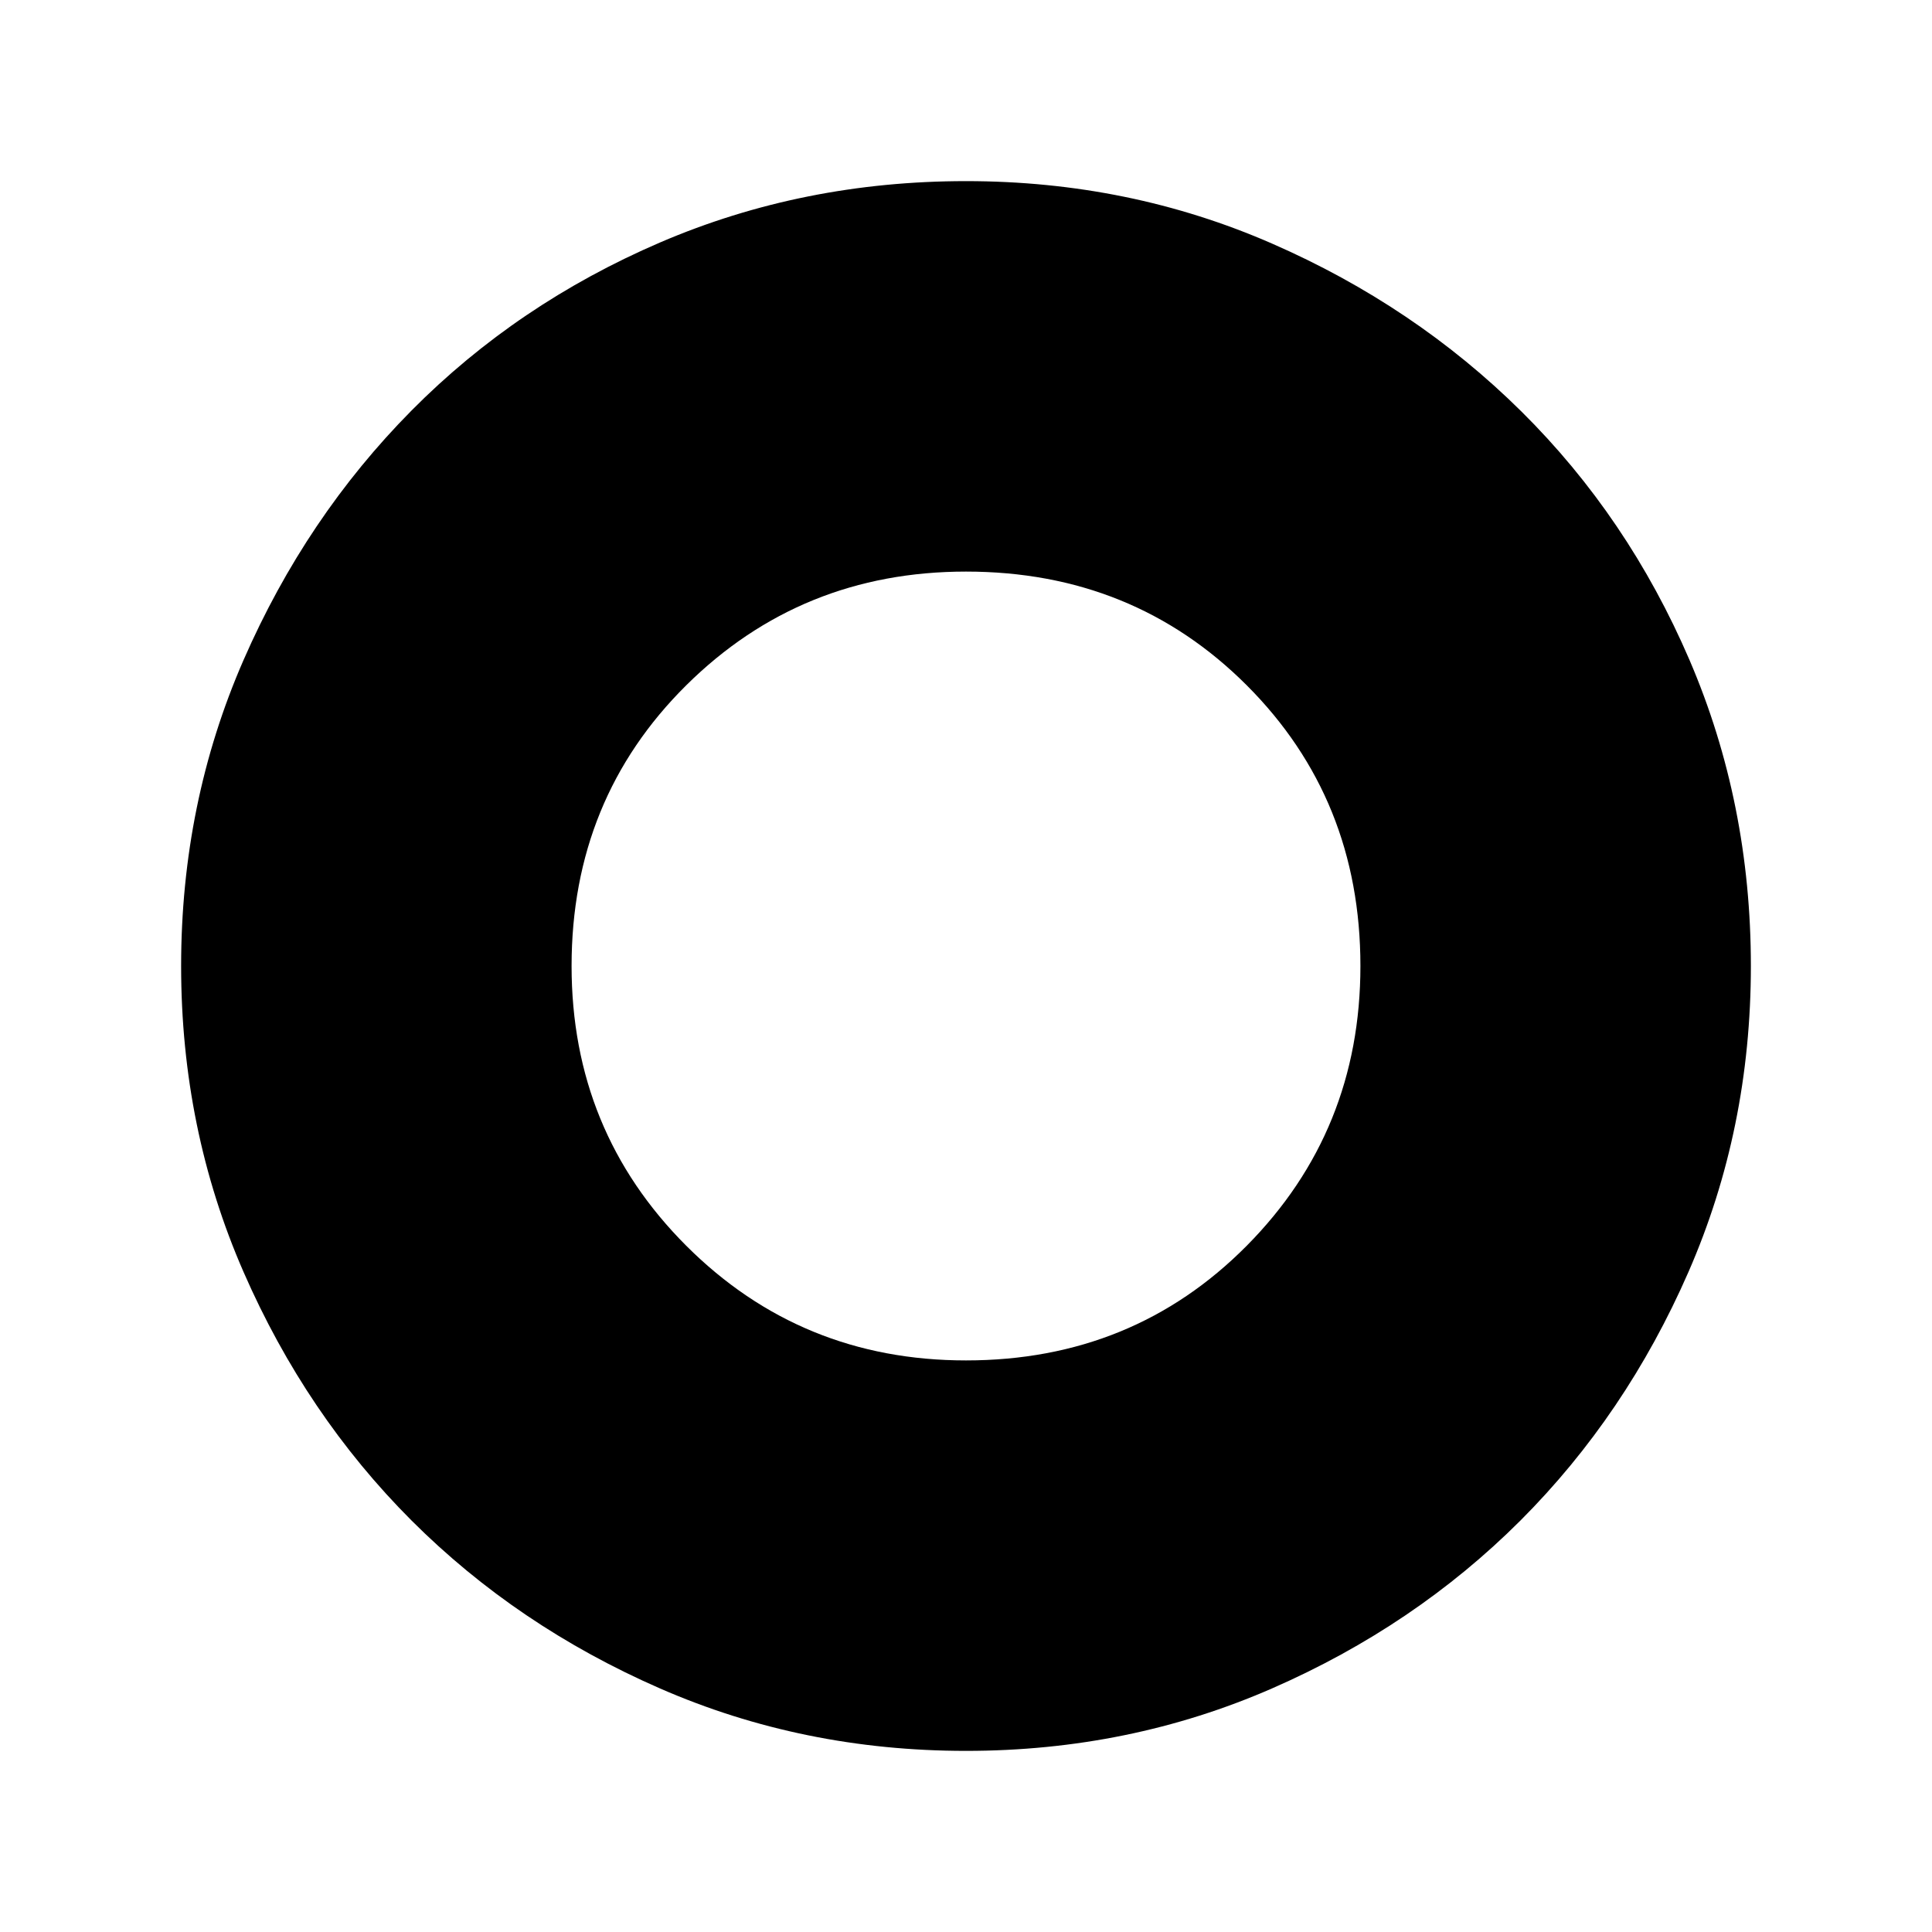 <svg xmlns="http://www.w3.org/2000/svg" height="20" width="20"><path d="M10 18.125Q8.312 18.125 6.833 17.479Q5.354 16.833 4.26 15.74Q3.167 14.646 2.521 13.167Q1.875 11.688 1.875 10Q1.875 8.312 2.521 6.833Q3.167 5.354 4.26 4.25Q5.354 3.146 6.833 2.51Q8.312 1.875 10 1.875Q11.688 1.875 13.167 2.521Q14.646 3.167 15.75 4.26Q16.854 5.354 17.49 6.833Q18.125 8.312 18.125 10Q18.125 11.688 17.479 13.167Q16.833 14.646 15.74 15.74Q14.646 16.833 13.167 17.479Q11.688 18.125 10 18.125ZM10 14.083Q11.729 14.083 12.906 12.896Q14.083 11.708 14.083 10Q14.083 8.271 12.906 7.094Q11.729 5.917 10 5.917Q8.292 5.917 7.104 7.094Q5.917 8.271 5.917 10Q5.917 11.708 7.104 12.896Q8.292 14.083 10 14.083Z"/></svg>